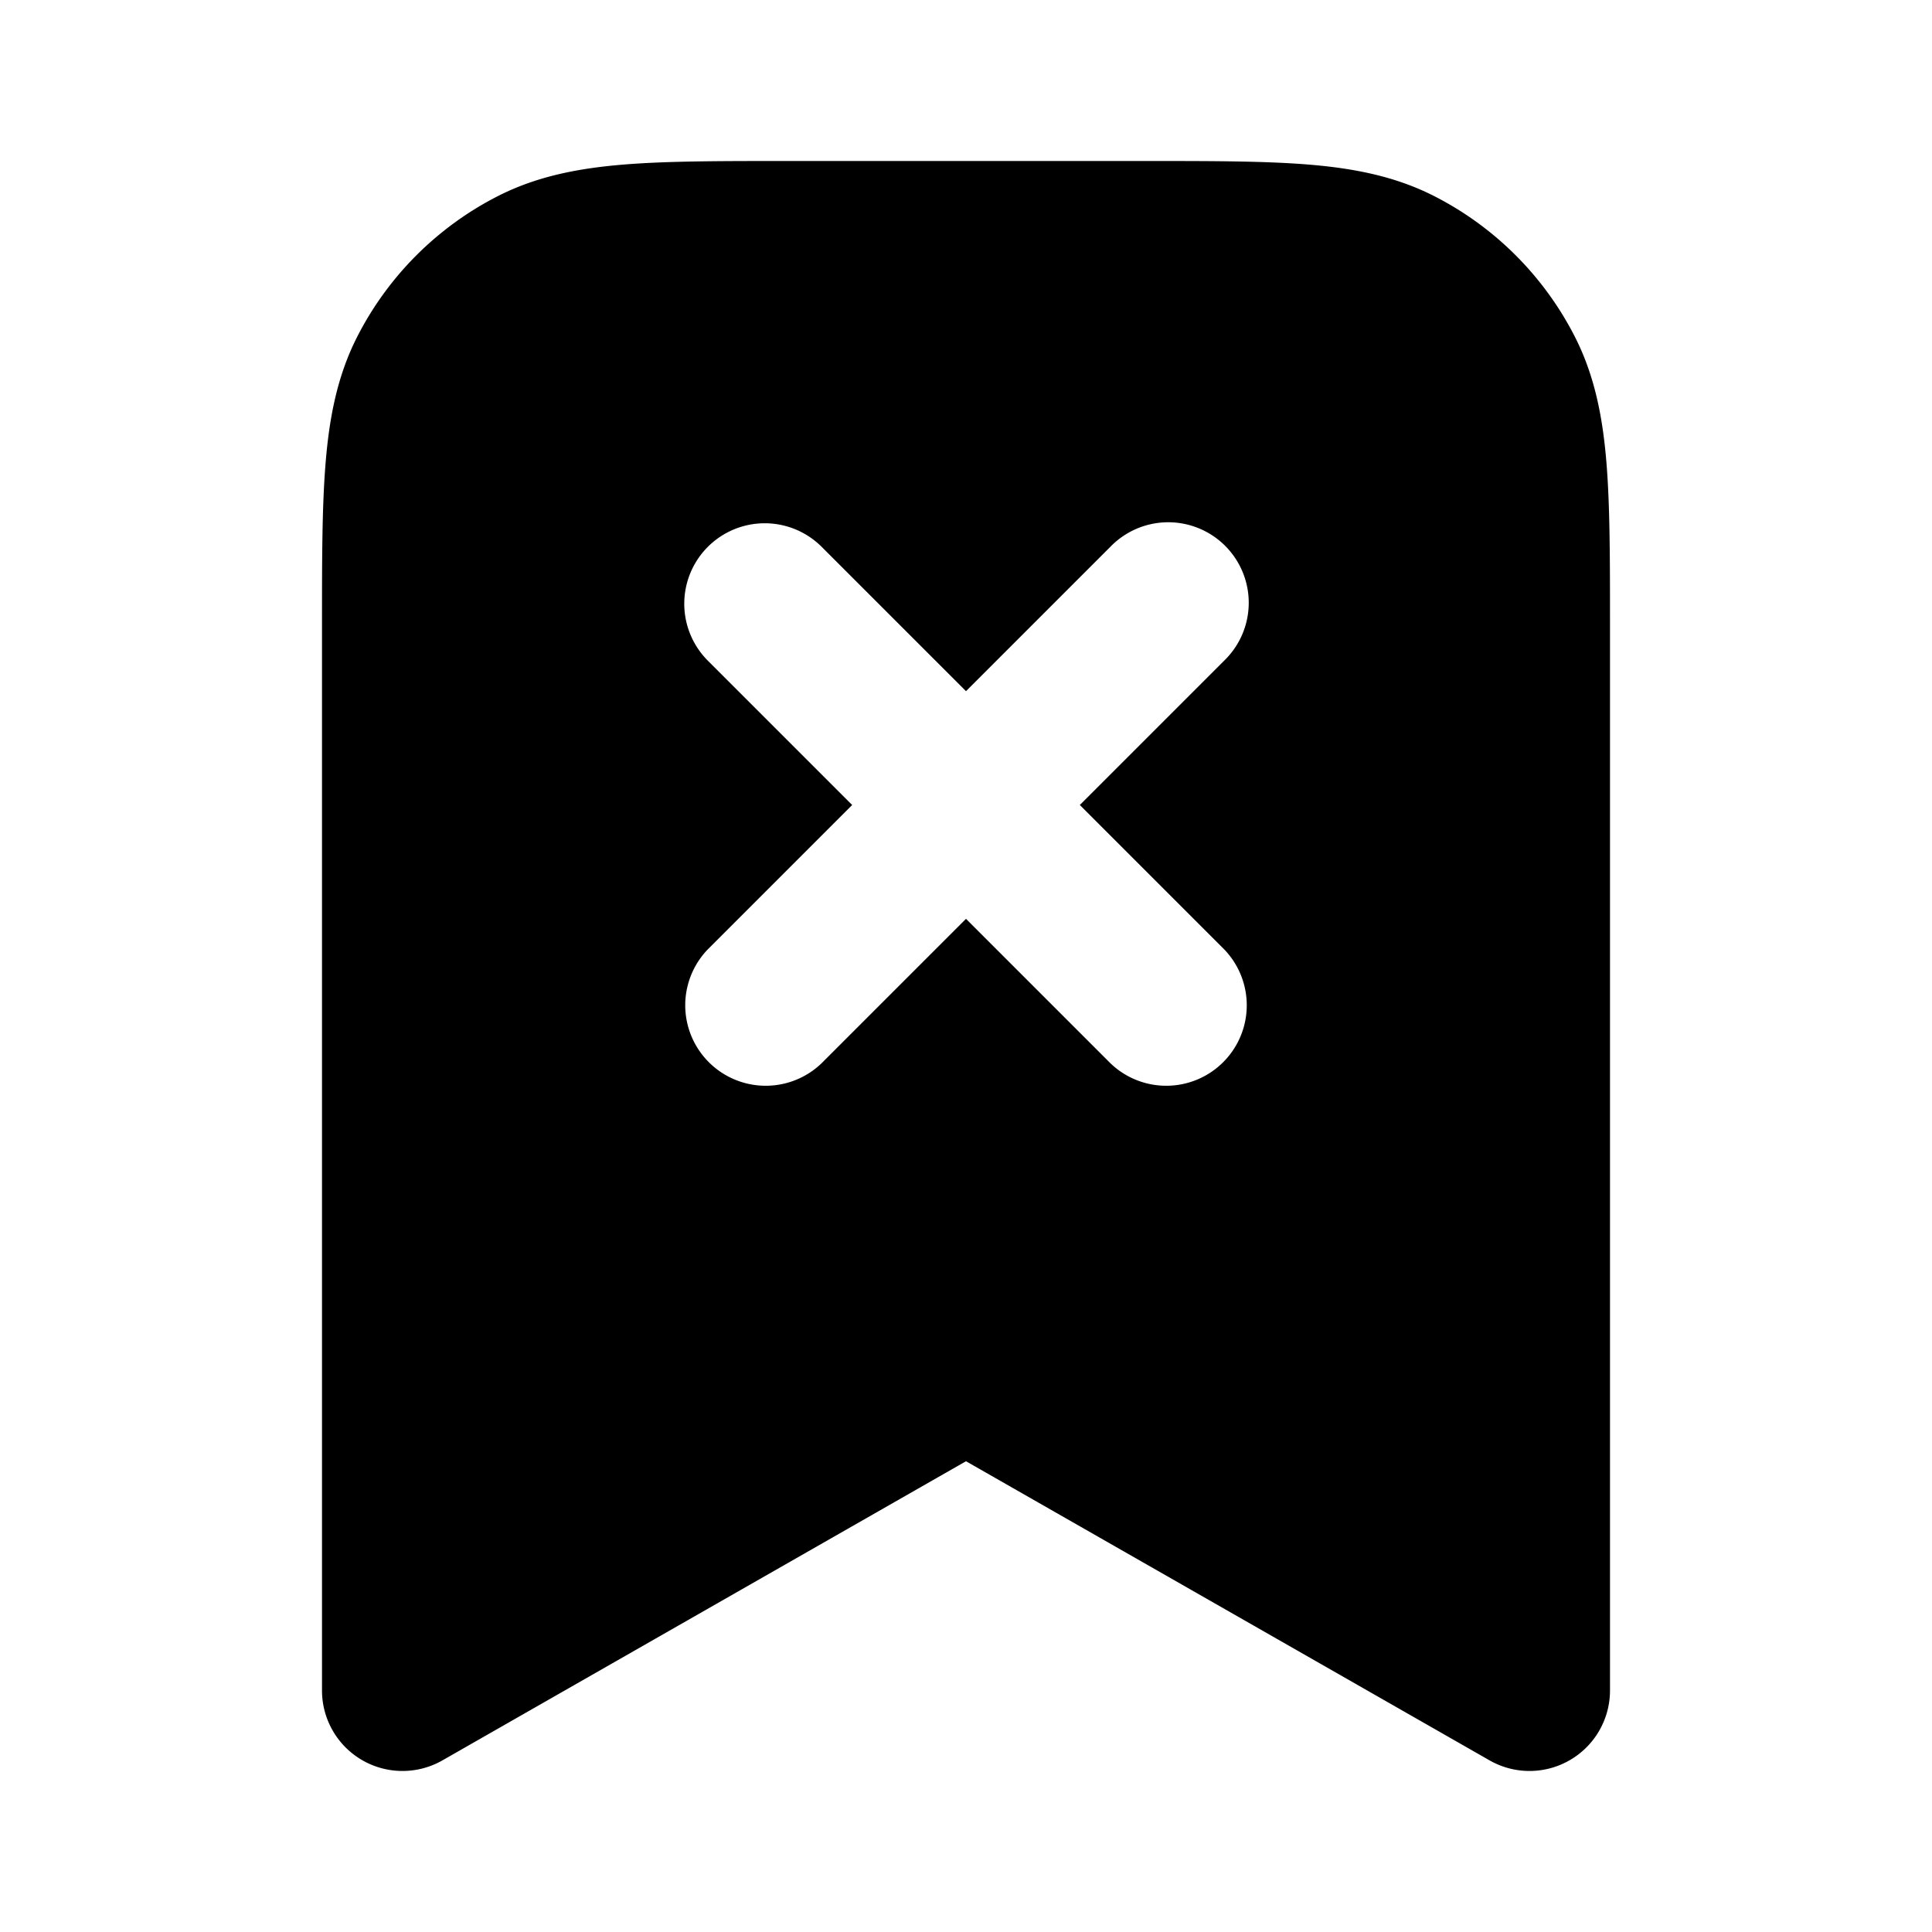 <svg xmlns="http://www.w3.org/2000/svg" width="24" height="24"  viewBox="0 0 24 24">
  <path fill-rule="evenodd" d="M14.241 2H9.76c-.805 0-1.47 0-2.01.044-.563.046-1.08.145-1.565.392a4 4 0 0 0-1.748 1.748c-.247.485-.346 1.002-.392 1.564C4 6.29 4 6.954 4 7.758V21a1 1 0 0 0 1.496.868L12 18.152l6.504 3.716A1 1 0 0 0 20 21V7.759c0-.805 0-1.47-.044-2.01-.046-.563-.145-1.08-.392-1.565a4 4 0 0 0-1.748-1.748c-.485-.247-1.002-.346-1.564-.392C15.71 2 15.046 2 14.242 2ZM8.793 6.793a1 1 0 0 1 1.414 0L12 8.586l1.793-1.793a1 1 0 1 1 1.414 1.414L13.414 10l1.793 1.793a1 1 0 0 1-1.414 1.414L12 11.414l-1.793 1.793a1 1 0 0 1-1.414-1.414L10.586 10 8.793 8.207a1 1 0 0 1 0-1.414Z" clip-rule="evenodd"/>
</svg>
